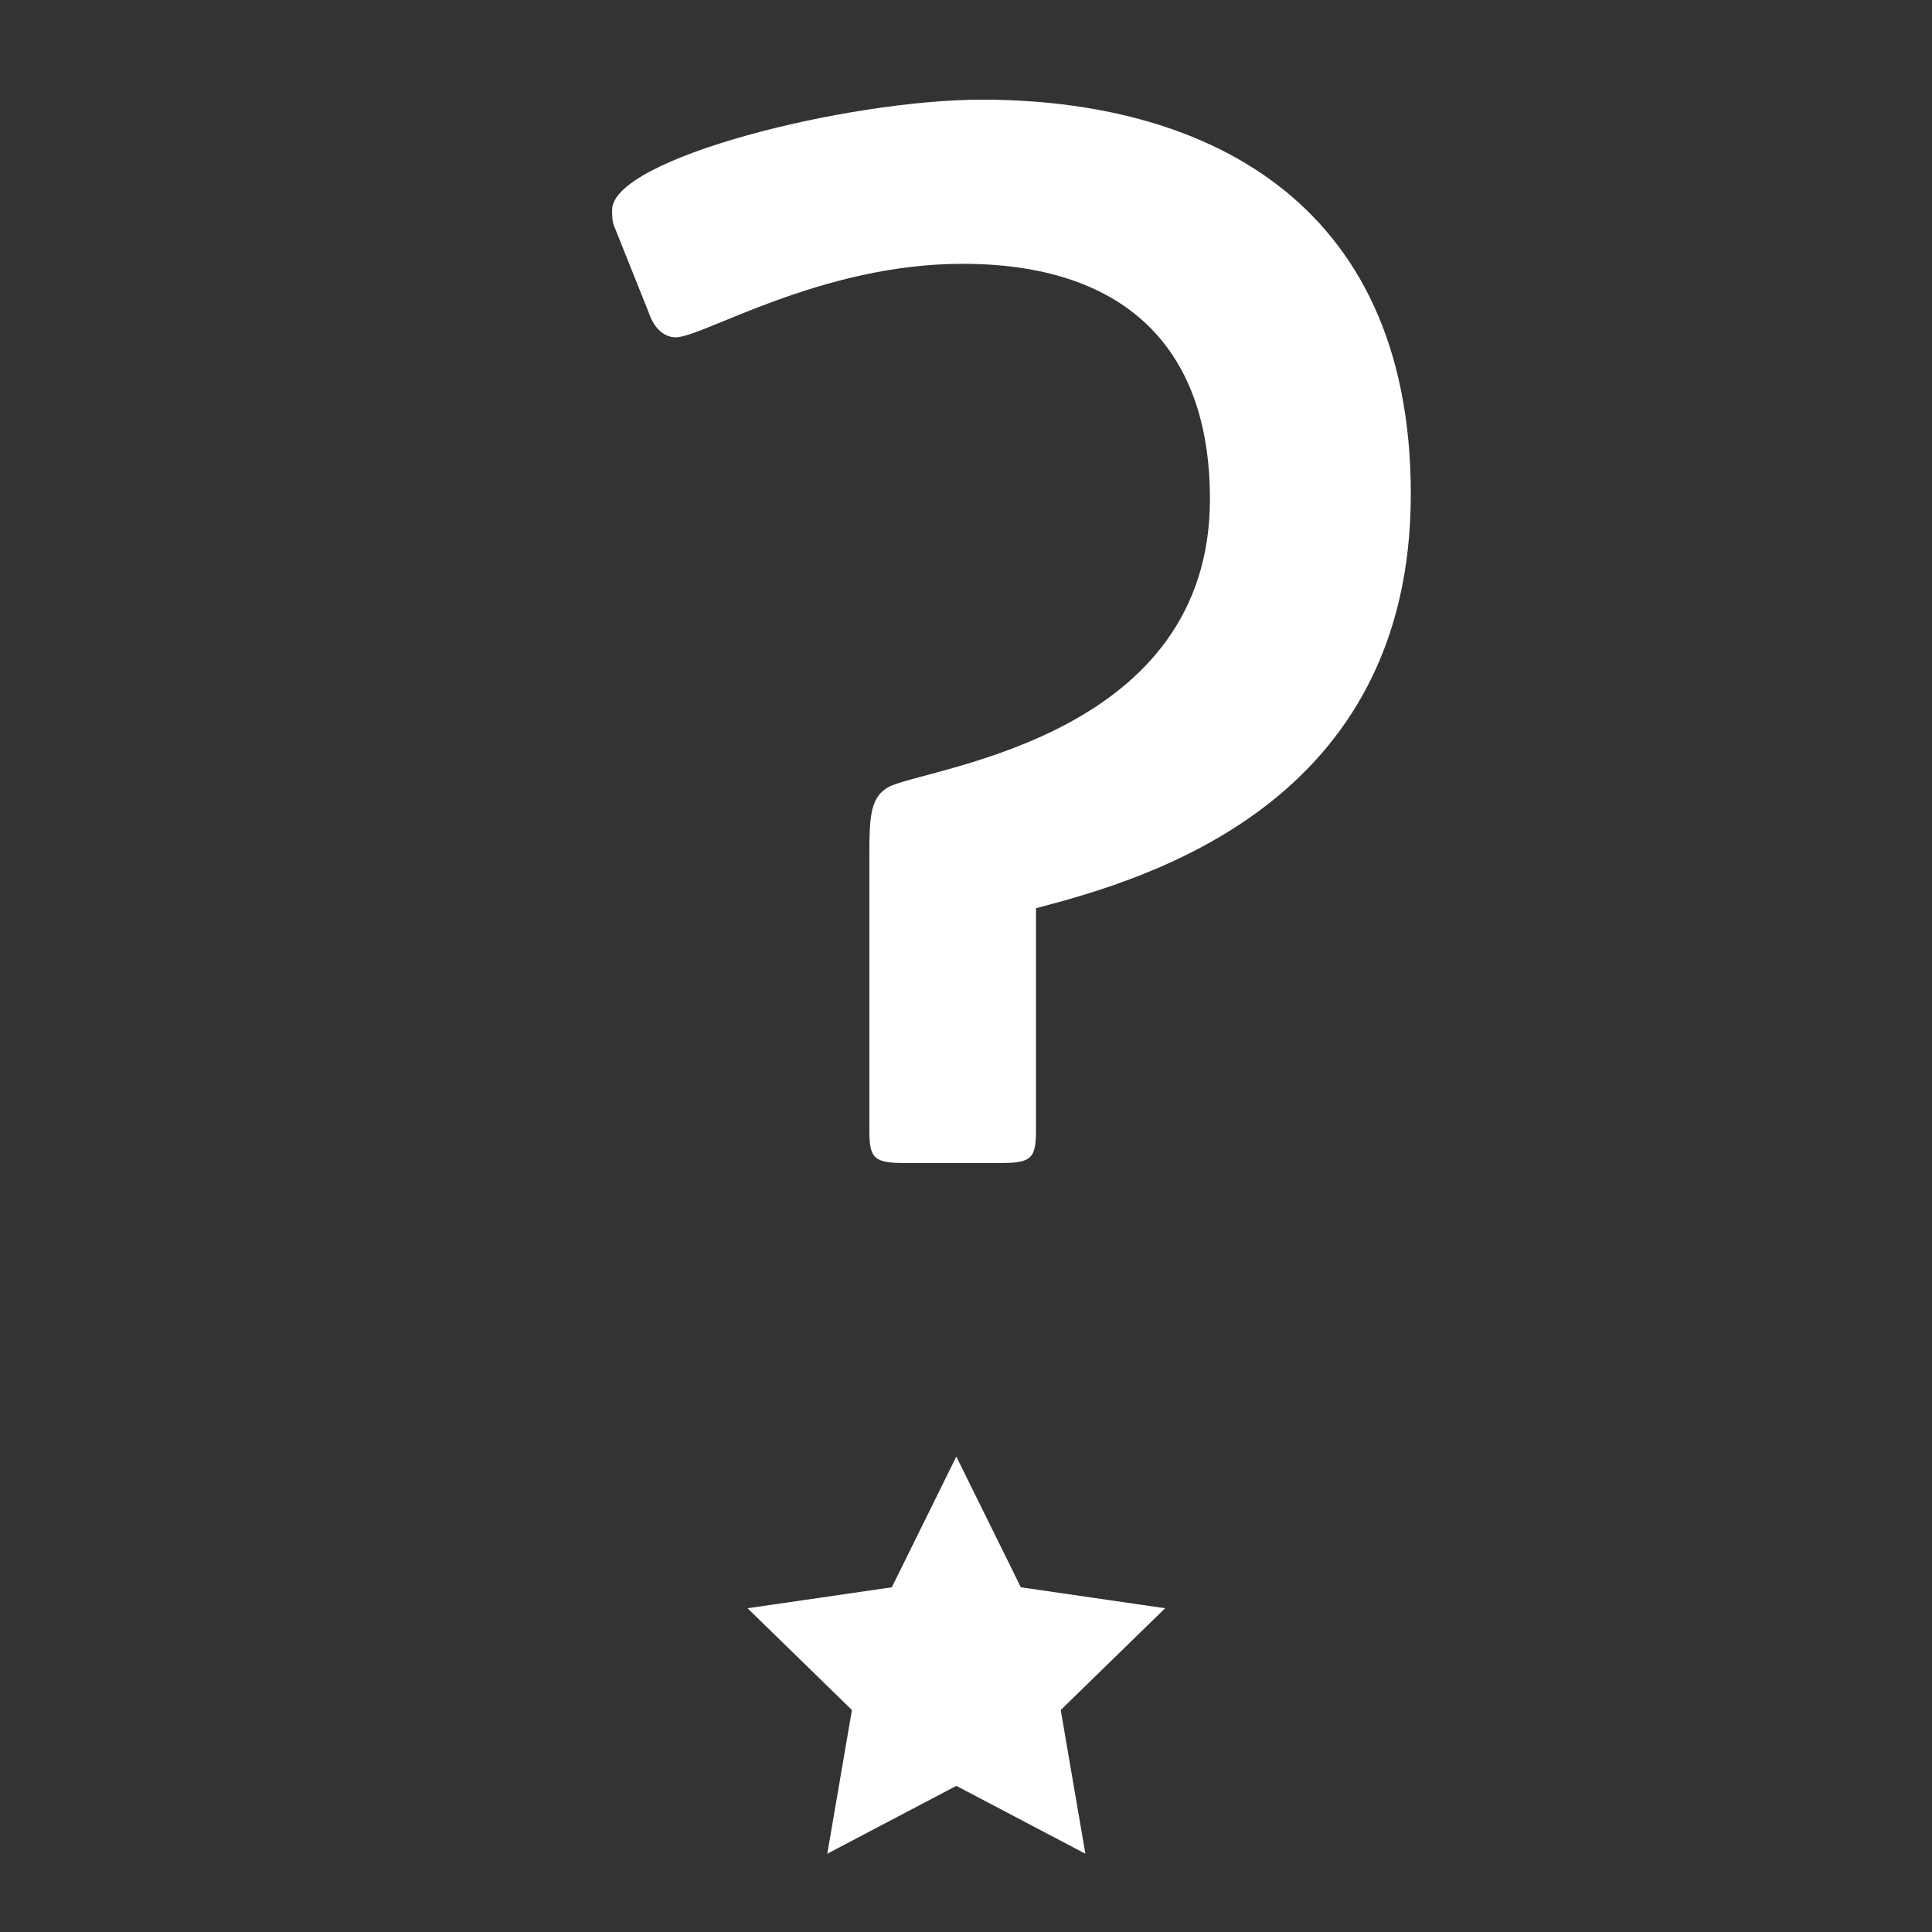 <svg xmlns="http://www.w3.org/2000/svg" width="200" height="200" viewBox="0 0 200 200"><rect x="0" y="0" width="200" height="200" fill="#333333" stroke="none"/><g fill="#fff"><polygon points="98.999,150.782 105.678,164.315 120.613,166.485 109.807,177.02 112.357,191.895 98.999,184.872 85.641,191.895 88.191,177.02 77.385,166.485 92.32,164.315"/><path d="M107.244 117.097c0 2.789-.508 3.296-3.554 3.296h-10.143c-3.043 0-3.551-.507-3.551-3.296v-28.153c0-4.312 0-6.595 2.283-7.61 4.817-2.029 32.973-5.326 32.973-29.675 0-15.979-9.132-24.349-25.62-24.349-14.709 0-26.885 7.609-29.674 7.609-1.268 0-2.284-1.014-2.792-2.537l-3.551-8.875c-.251-.508-.251-1.268-.251-1.775 0-5.328 24.349-11.415 38.299-11.415 22.316 0 44.383 9.892 44.383 40.836 0 31.959-27.135 39.822-38.802 42.864v23.08z"/></g></svg>